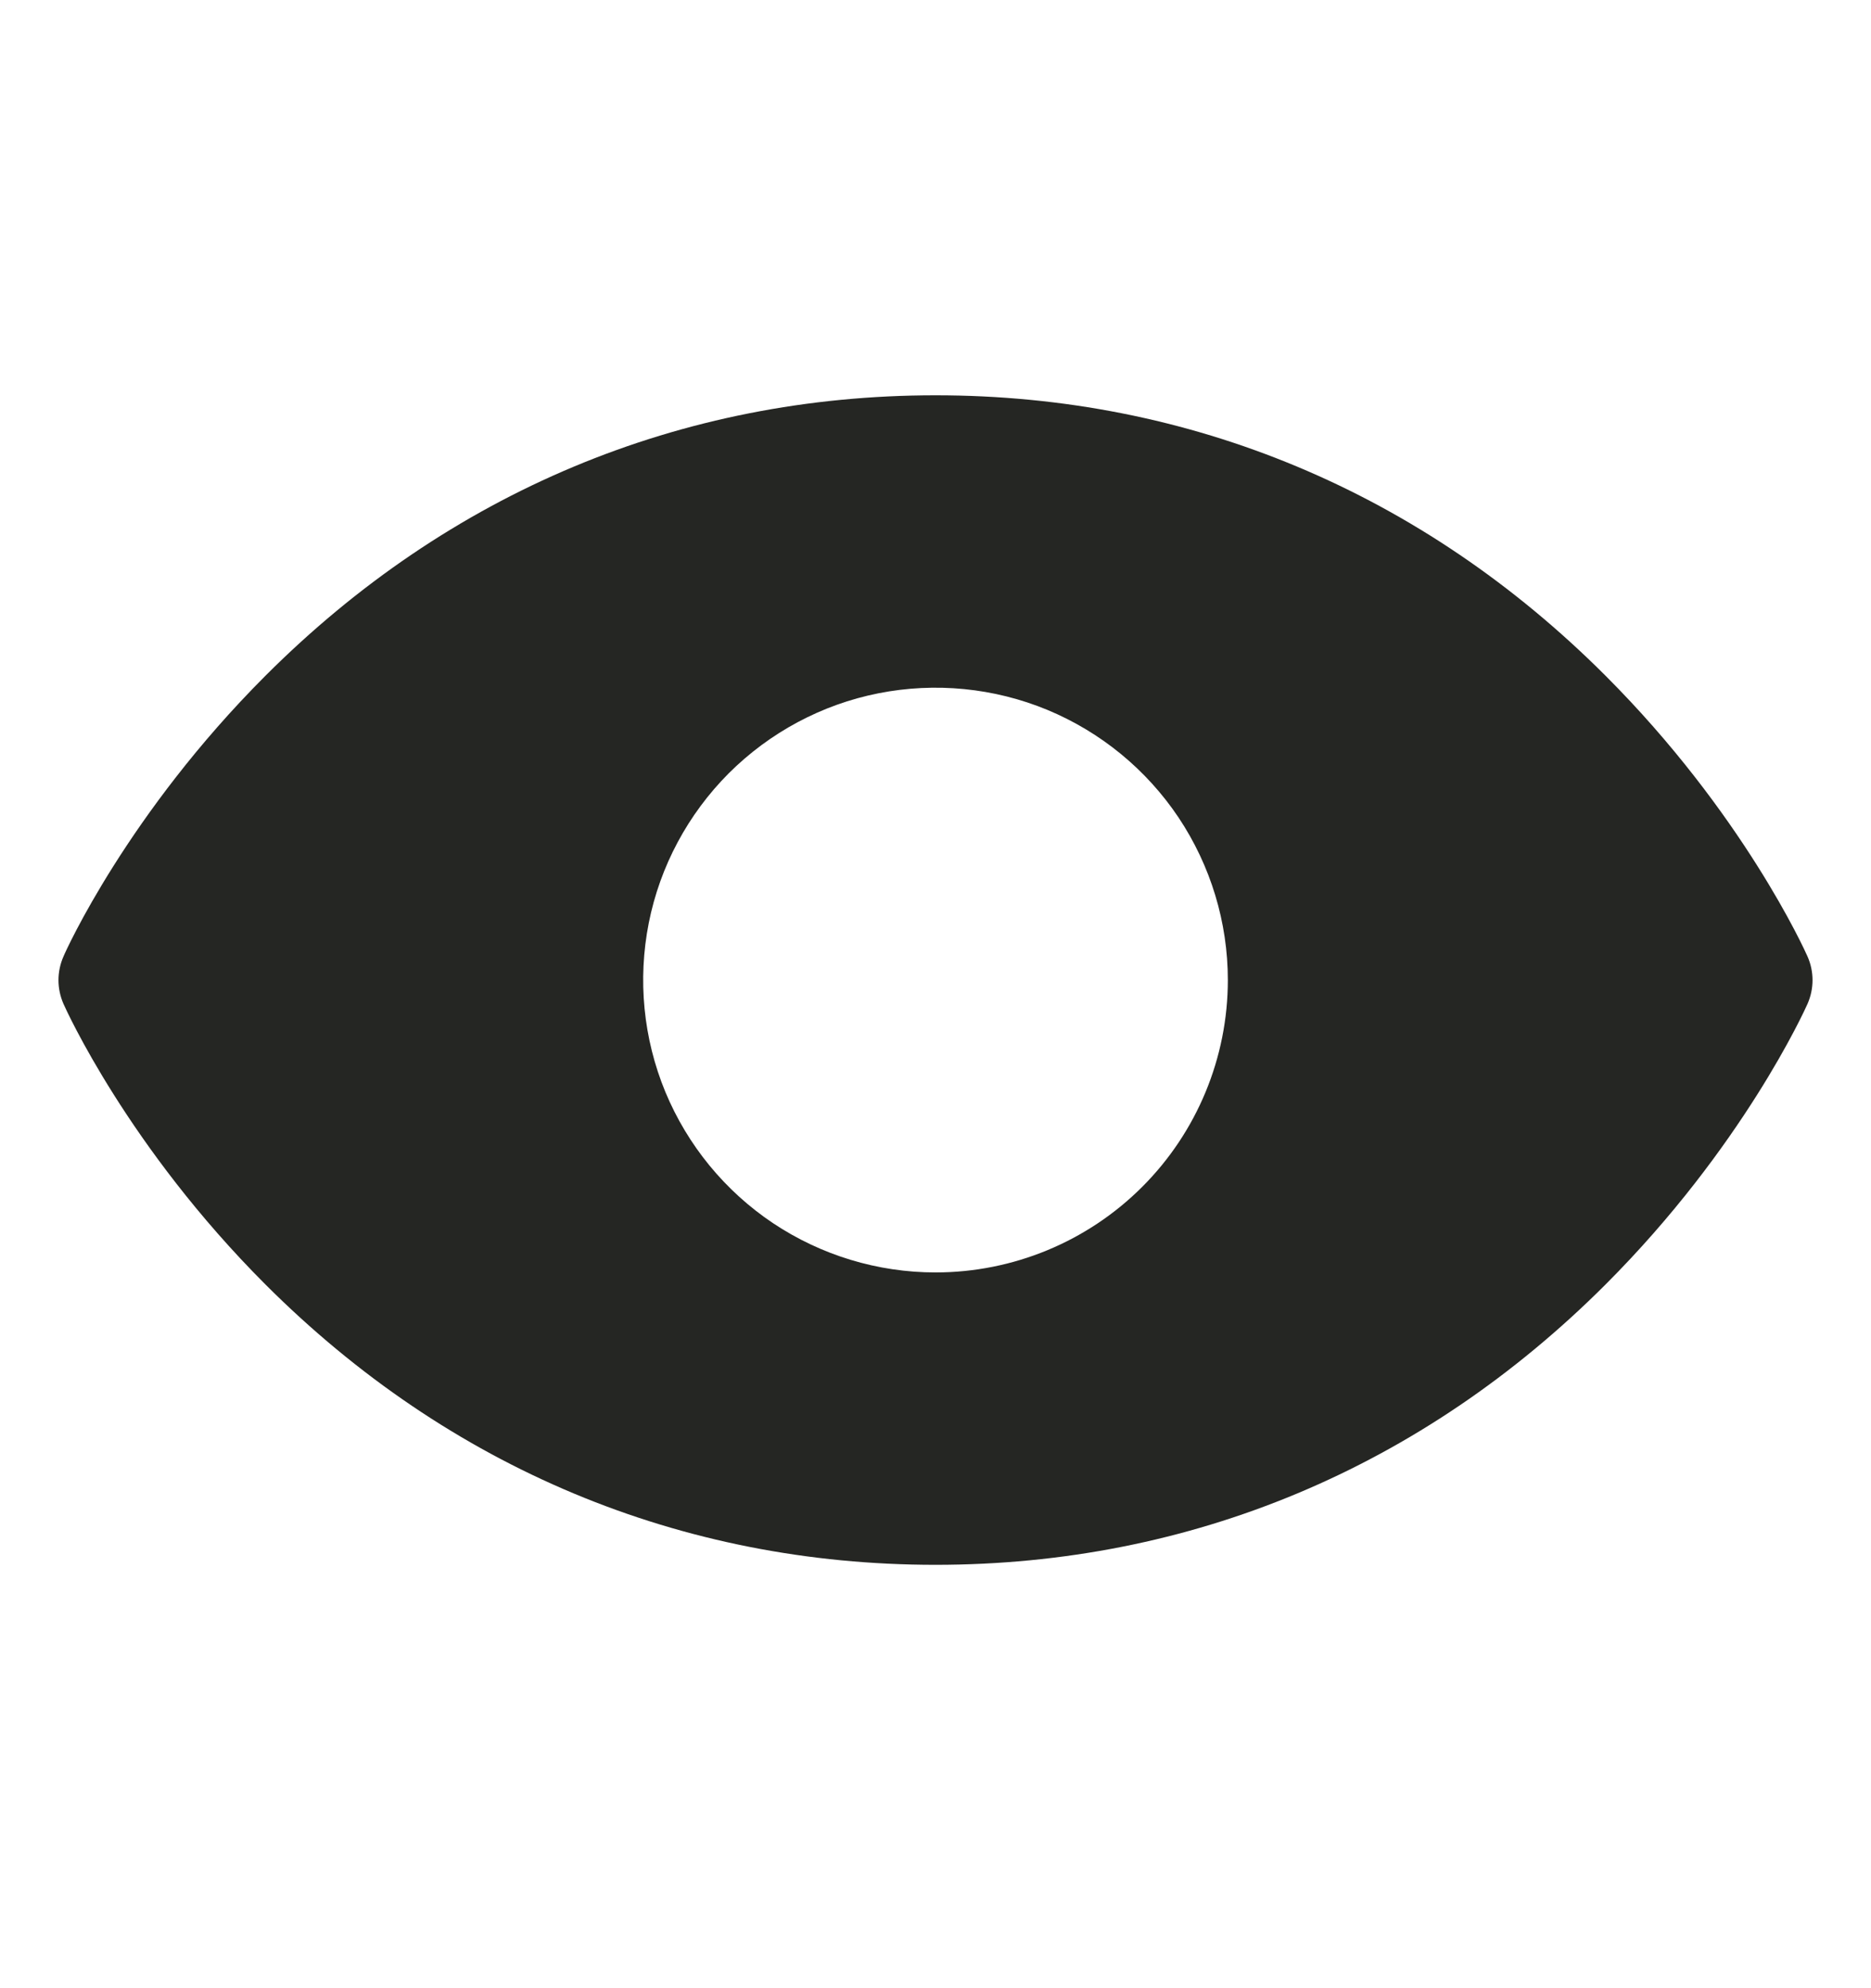 <svg width="16" height="17" viewBox="0 0 16 17" fill="none" xmlns="http://www.w3.org/2000/svg">
<path d="M15.457 8.178C15.435 8.128 14.906 6.954 13.729 5.777C12.161 4.209 10.18 3.38 8 3.38C5.82 3.38 3.839 4.209 2.271 5.777C1.094 6.954 0.562 8.13 0.543 8.178C0.515 8.241 0.5 8.311 0.5 8.381C0.5 8.451 0.515 8.52 0.543 8.584C0.565 8.633 1.094 9.807 2.271 10.984C3.839 12.551 5.82 13.38 8 13.38C10.18 13.38 12.161 12.551 13.729 10.984C14.906 9.807 15.435 8.633 15.457 8.584C15.485 8.52 15.5 8.451 15.5 8.381C15.5 8.311 15.485 8.241 15.457 8.178ZM8 10.88C7.506 10.88 7.022 10.733 6.611 10.459C6.2 10.184 5.88 9.794 5.69 9.337C5.501 8.88 5.452 8.377 5.548 7.892C5.644 7.407 5.883 6.962 6.232 6.612C6.582 6.263 7.027 6.024 7.512 5.928C7.997 5.832 8.5 5.881 8.957 6.07C9.414 6.26 9.804 6.58 10.079 6.991C10.353 7.402 10.5 7.886 10.5 8.38C10.5 9.043 10.237 9.679 9.768 10.148C9.299 10.617 8.663 10.88 8 10.88Z" fill="#252623"/>
</svg>
